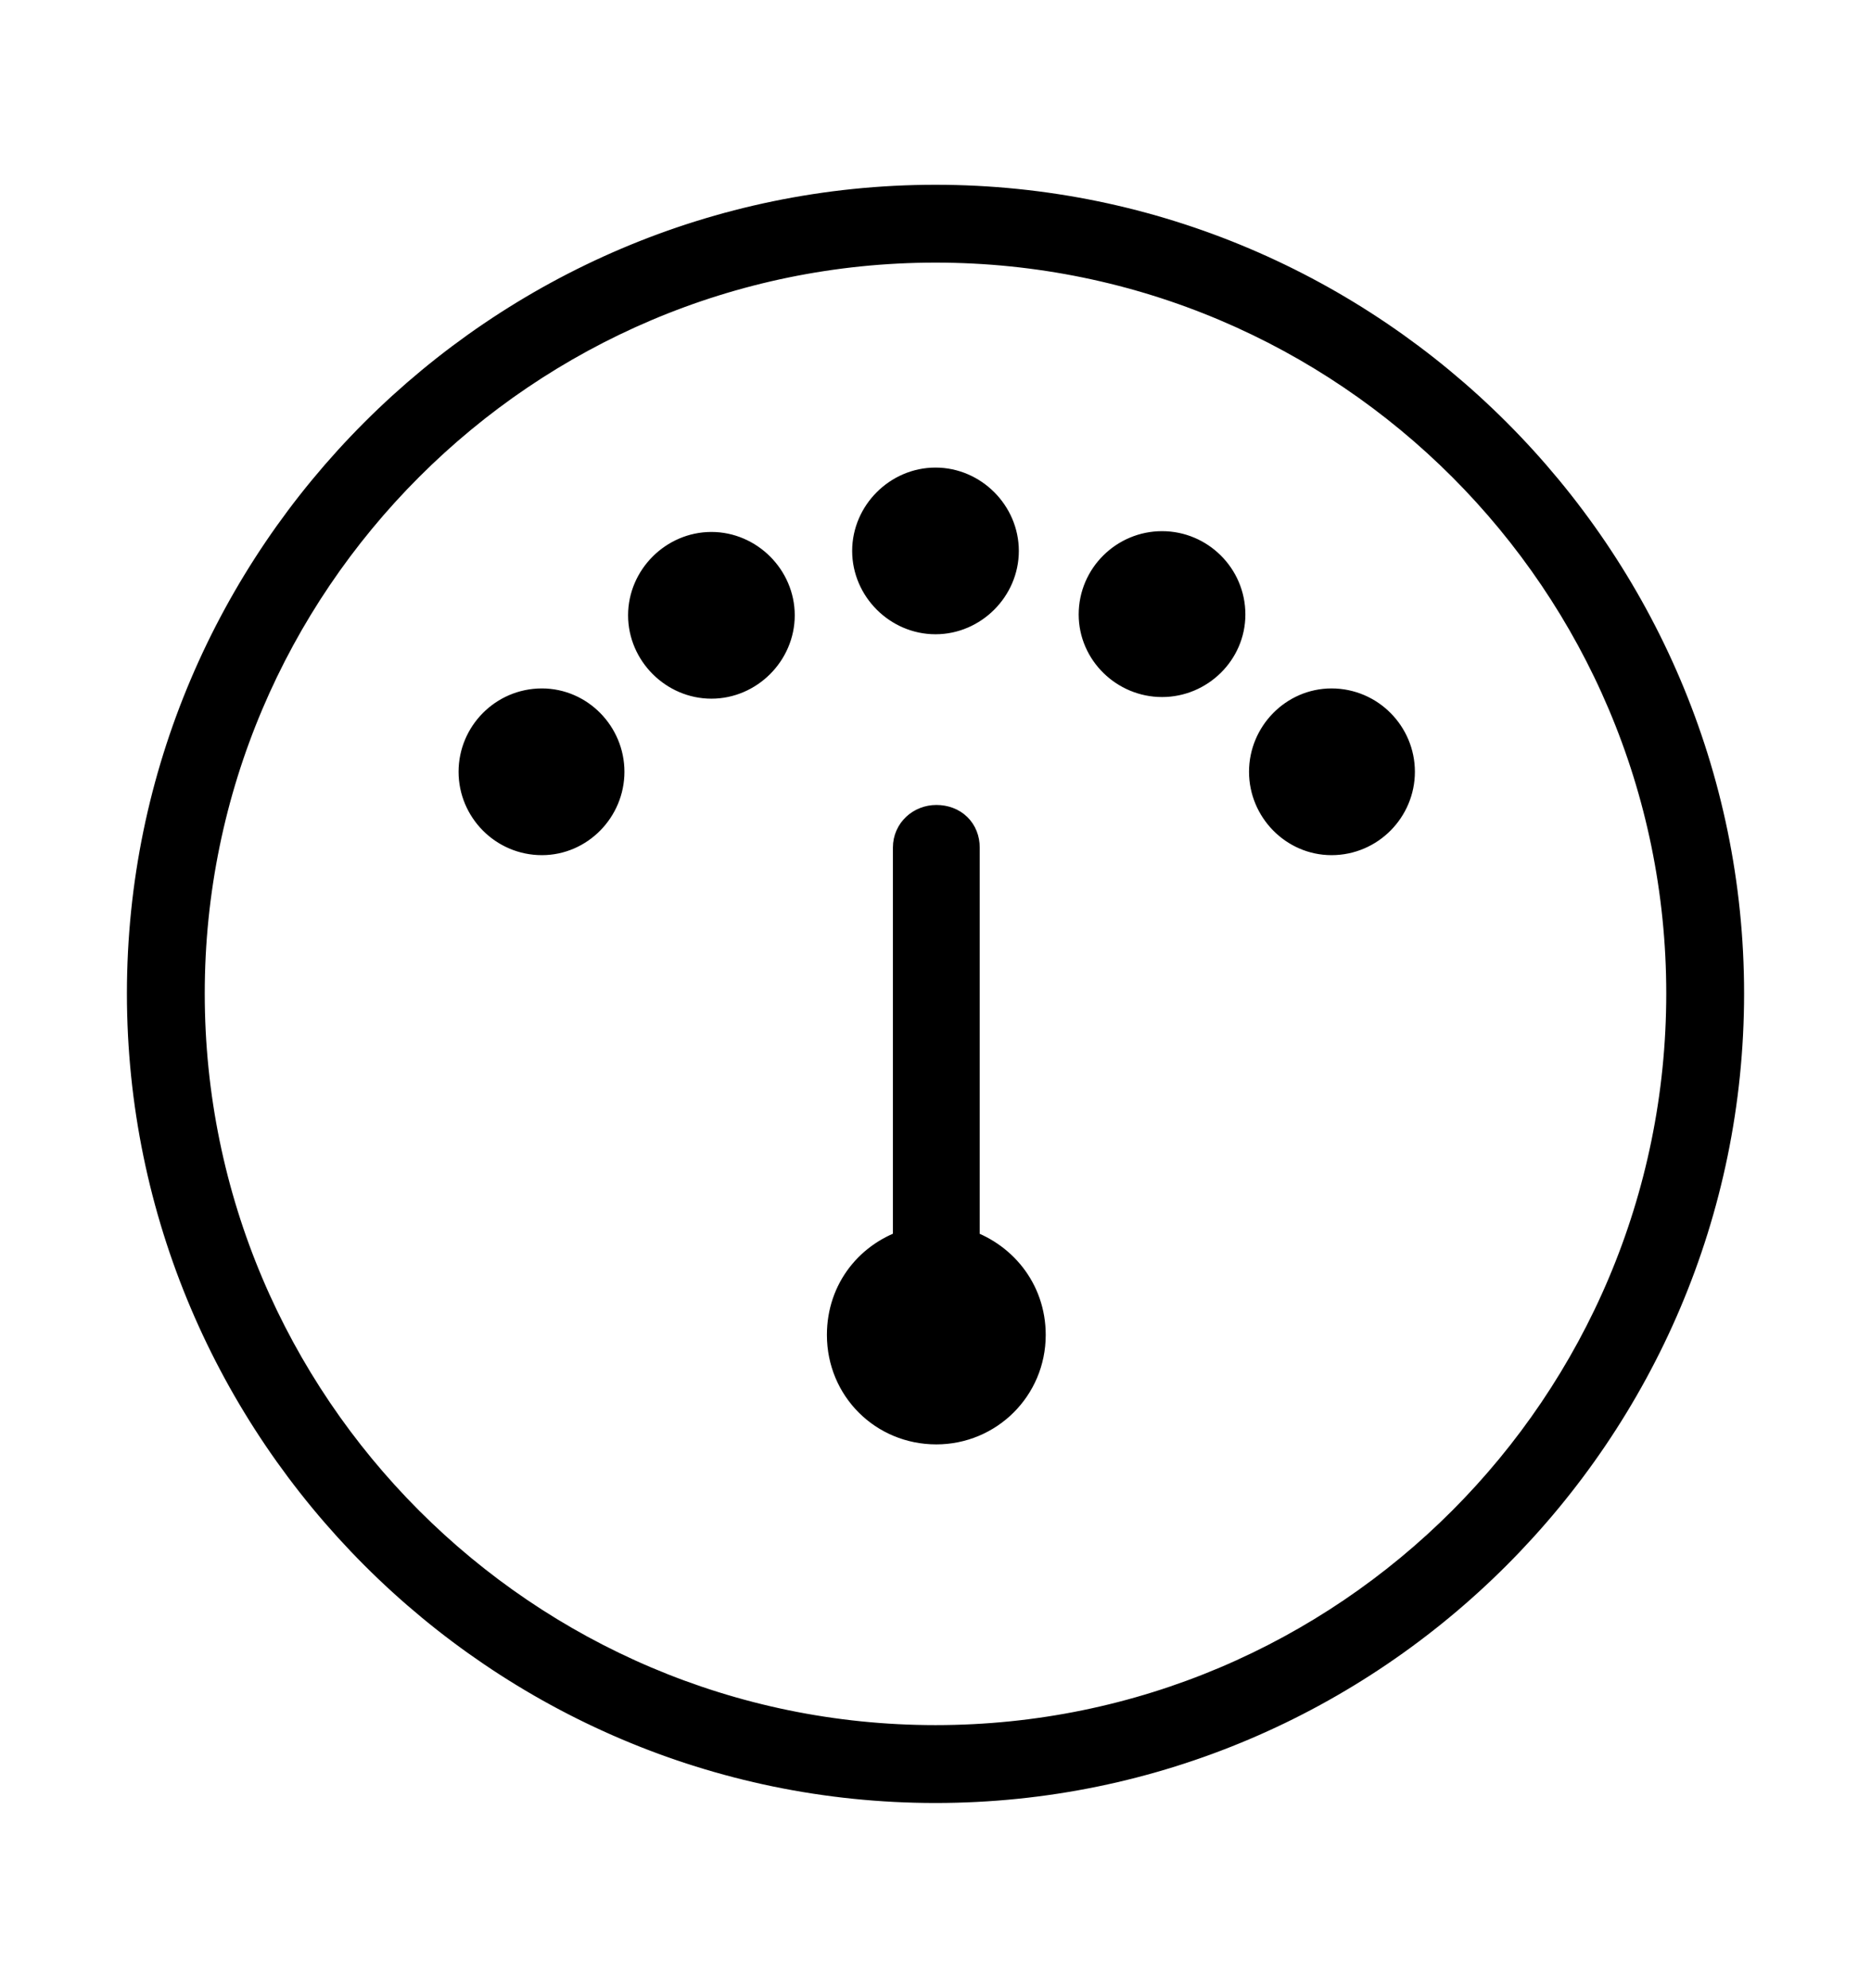 <svg width='49.328px' height='52.4px' direction='ltr' xmlns='http://www.w3.org/2000/svg' version='1.1'>
<g fill-rule='nonzero' transform='scale(1,-1) translate(0,-52.4)'>
<path fill='black' stroke='black' fill-opacity='1.0' stroke-width='1.0' d='
    M 24.664,5.371
    C 36.115,5.371 45.482,14.738 45.482,26.211
    C 45.482,37.662 36.115,47.029 24.664,47.029
    C 13.213,47.029 3.846,37.662 3.846,26.211
    C 3.846,14.738 13.213,5.371 24.664,5.371
    Z
    M 24.664,6.424
    C 13.771,6.424 4.898,15.297 4.898,26.211
    C 4.898,37.104 13.771,45.977 24.664,45.977
    C 35.578,45.977 44.43,37.104 44.43,26.211
    C 44.43,15.297 35.578,6.424 24.664,6.424
    Z
    M 24.664,36.18
    C 25.588,36.18 26.361,36.953 26.361,37.877
    C 26.361,38.801 25.588,39.574 24.664,39.574
    C 23.74,39.574 22.967,38.801 22.967,37.877
    C 22.967,36.953 23.74,36.18 24.664,36.18
    Z
    M 30.637,34.525
    C 31.561,34.525 32.334,35.277 32.334,36.201
    C 32.334,37.146 31.561,37.898 30.637,37.898
    C 29.713,37.898 28.939,37.146 28.939,36.201
    C 28.939,35.277 29.713,34.525 30.637,34.525
    Z
    M 18.756,34.482
    C 19.68,34.482 20.453,35.256 20.453,36.18
    C 20.453,37.104 19.68,37.877 18.756,37.877
    C 17.832,37.877 17.059,37.104 17.059,36.18
    C 17.059,35.256 17.832,34.482 18.756,34.482
    Z
    M 35.105,30.357
    C 36.051,30.357 36.803,31.131 36.803,32.055
    C 36.803,32.979 36.051,33.752 35.105,33.752
    C 34.182,33.752 33.43,32.979 33.43,32.055
    C 33.43,31.131 34.182,30.357 35.105,30.357
    Z
    M 14.287,30.357
    C 15.211,30.357 15.963,31.131 15.963,32.055
    C 15.963,32.979 15.211,33.752 14.287,33.752
    C 13.342,33.752 12.59,32.979 12.59,32.055
    C 12.59,31.131 13.342,30.357 14.287,30.357
    Z
    M 24.686,14.824
    C 25.996,14.824 27.07,15.877 27.07,17.209
    C 27.07,18.348 26.318,19.229 25.33,19.529
    L 25.33,30.057
    C 25.33,30.422 25.072,30.68 24.686,30.68
    C 24.342,30.68 24.041,30.422 24.041,30.057
    L 24.041,19.529
    C 23.031,19.229 22.301,18.348 22.301,17.209
    C 22.301,15.877 23.354,14.824 24.686,14.824
    Z
' />
</g>
</svg>